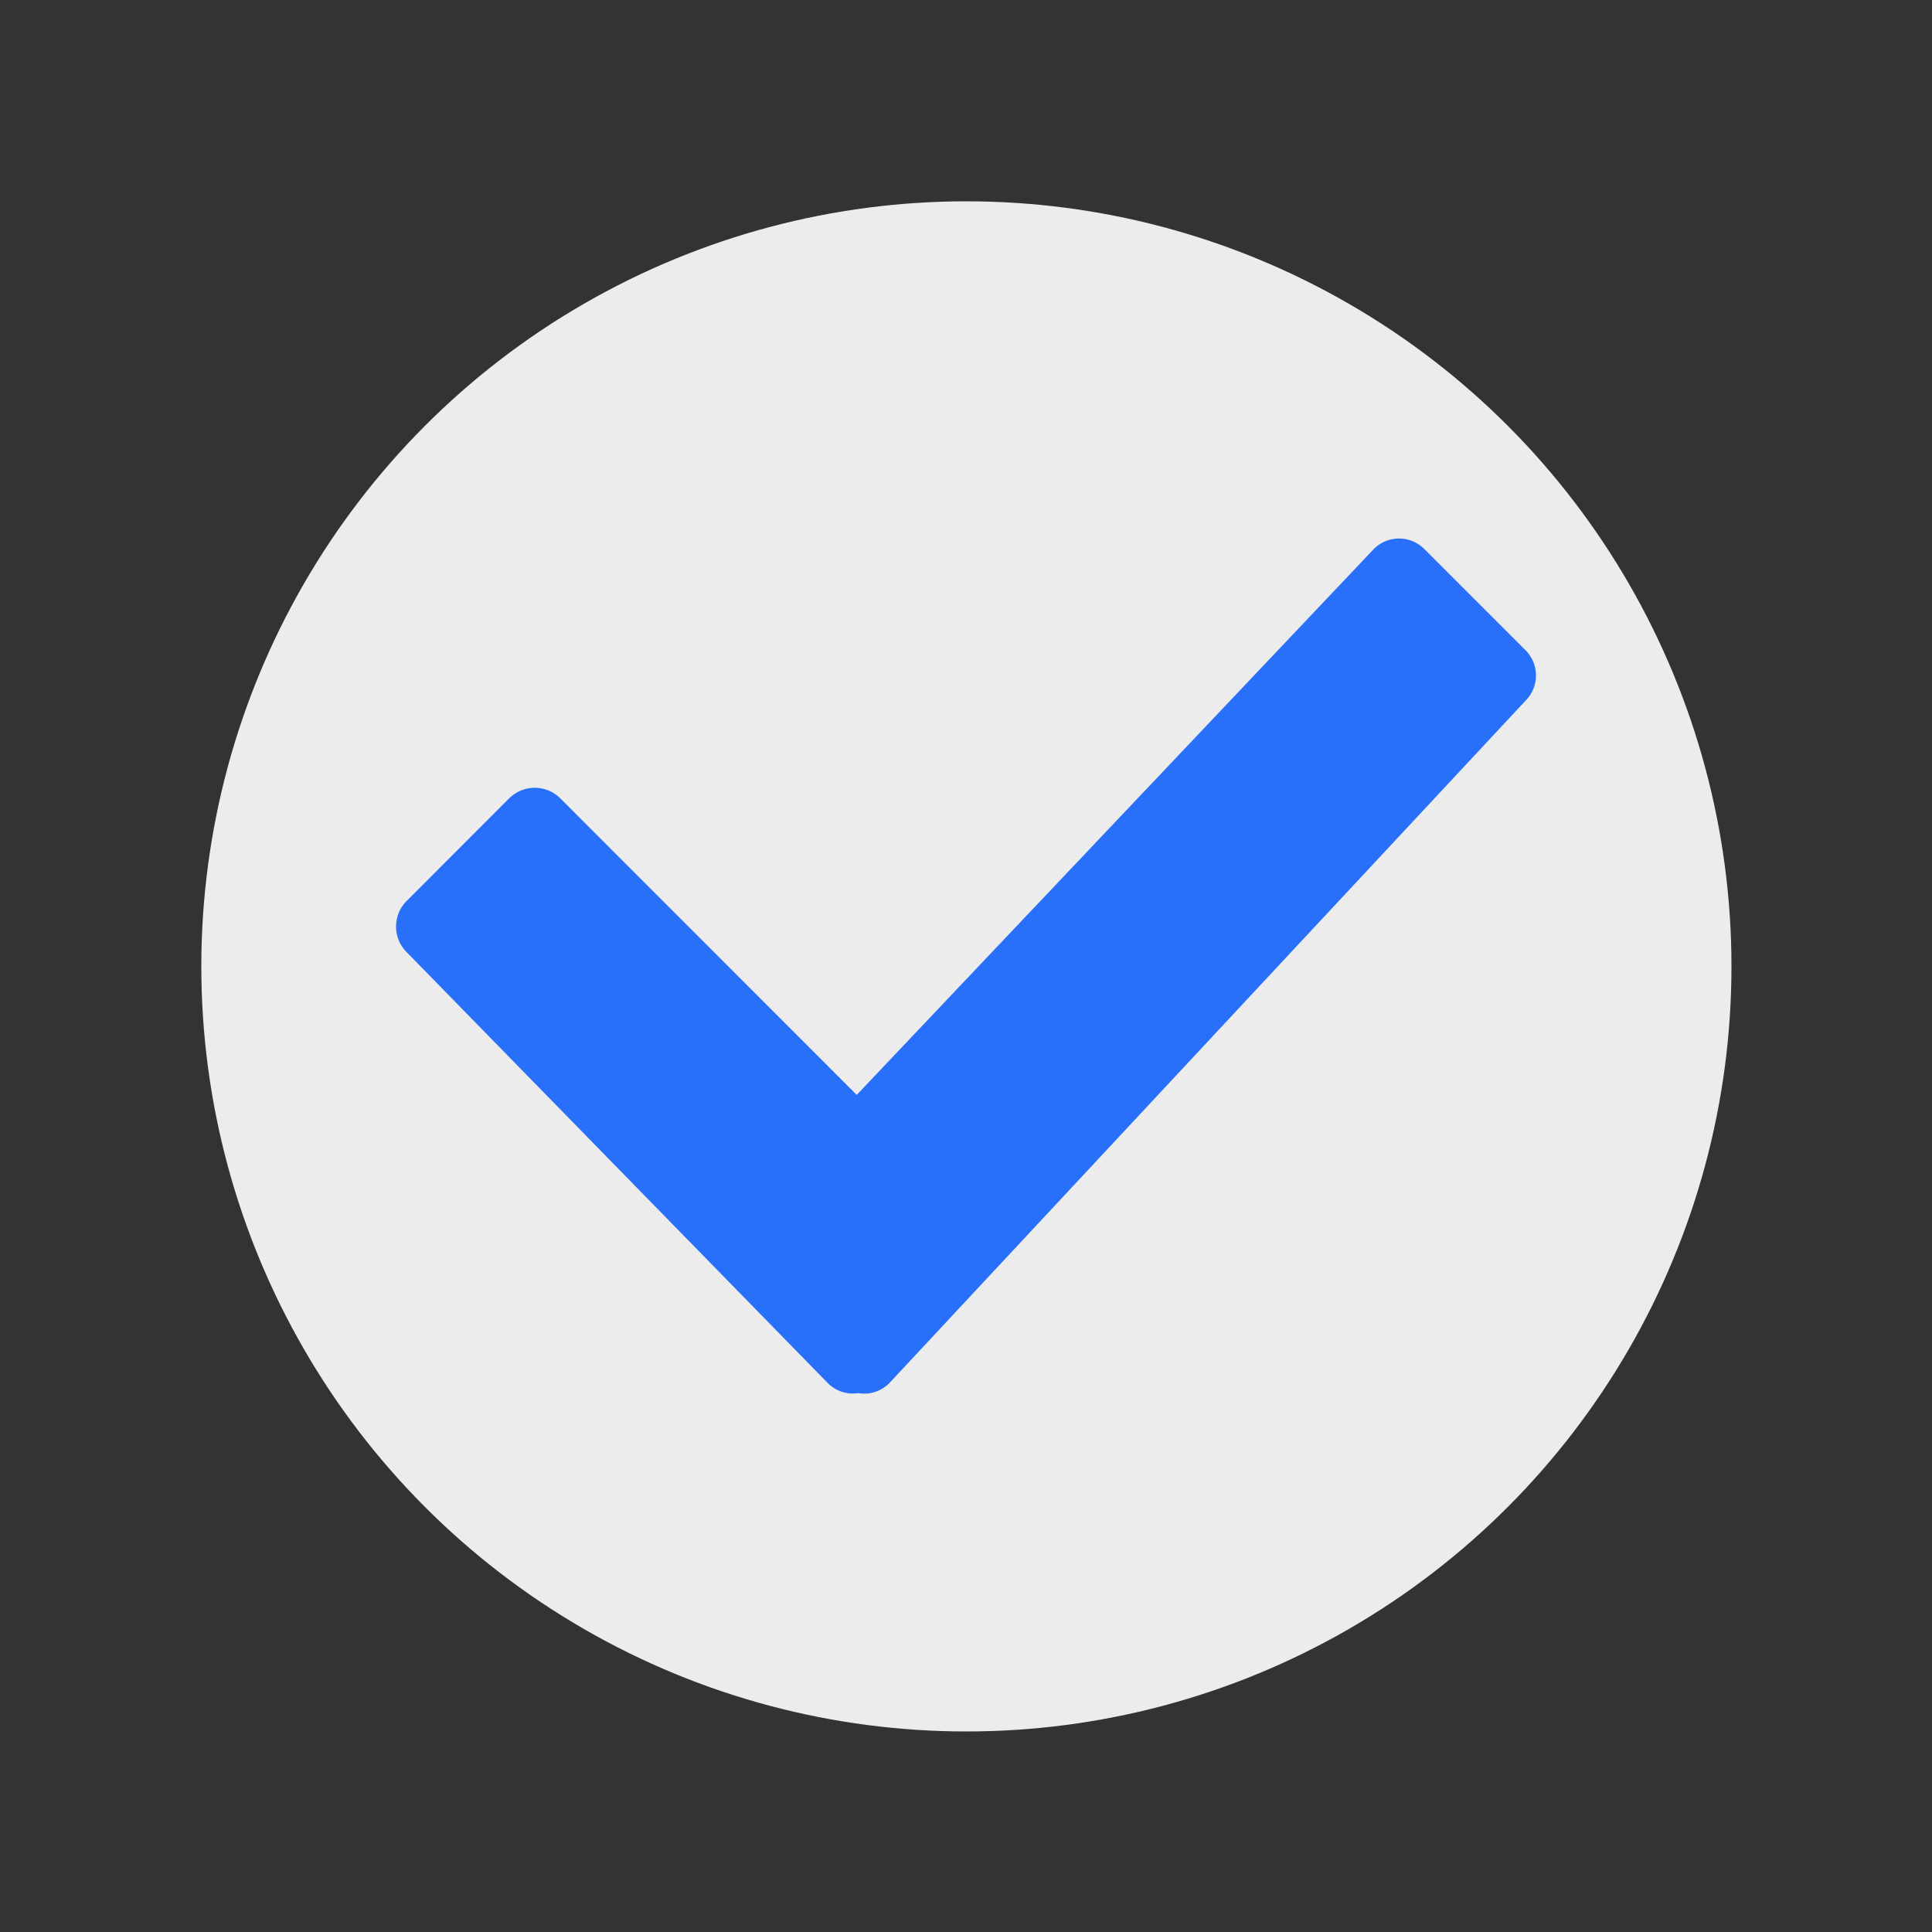 <svg id="SvgjsSvg1048" width="288" height="288" xmlns="http://www.w3.org/2000/svg" version="1.1" xmlns:xlink="http://www.w3.org/1999/xlink" xmlns:svgjs="http://svgjs.com/svgjs"><rect width="100%" height="100%" fill="#333333" stroke="none"/><circle id="SvgjsCircle1054" r="144" cx="144" cy="144" transform="matrix(0.792,0,0,0.792,30.01,30.01)" fill="#ececec"></circle><defs id="SvgjsDefs1049"></defs><g id="SvgjsG1050" transform="matrix(0.59,0,0,0.59,59.04,59.045)"><svg xmlns="http://www.w3.org/2000/svg" width="288" height="288" viewBox="0 0 184.005 138.017"><path fill="#286ff9" d="M182.316,22.02,165.991,5.694a5.758,5.758,0,0,0-8.16,0L74.364,93.813,26.521,45.947a5.848,5.848,0,0,0-8.269,0L1.713,62.5a5.848,5.848,0,0,0,0,8.269l68.044,69.626a5.664,5.664,0,0,0,4.825,1.553,5.728,5.728,0,0,0,4.991-1.553L182.316,30.185a5.775,5.775,0,0,0,0-8.166Z" transform="translate(-.001 -3.999)" class="color286ff9 svgShape"></path></svg></g></svg>